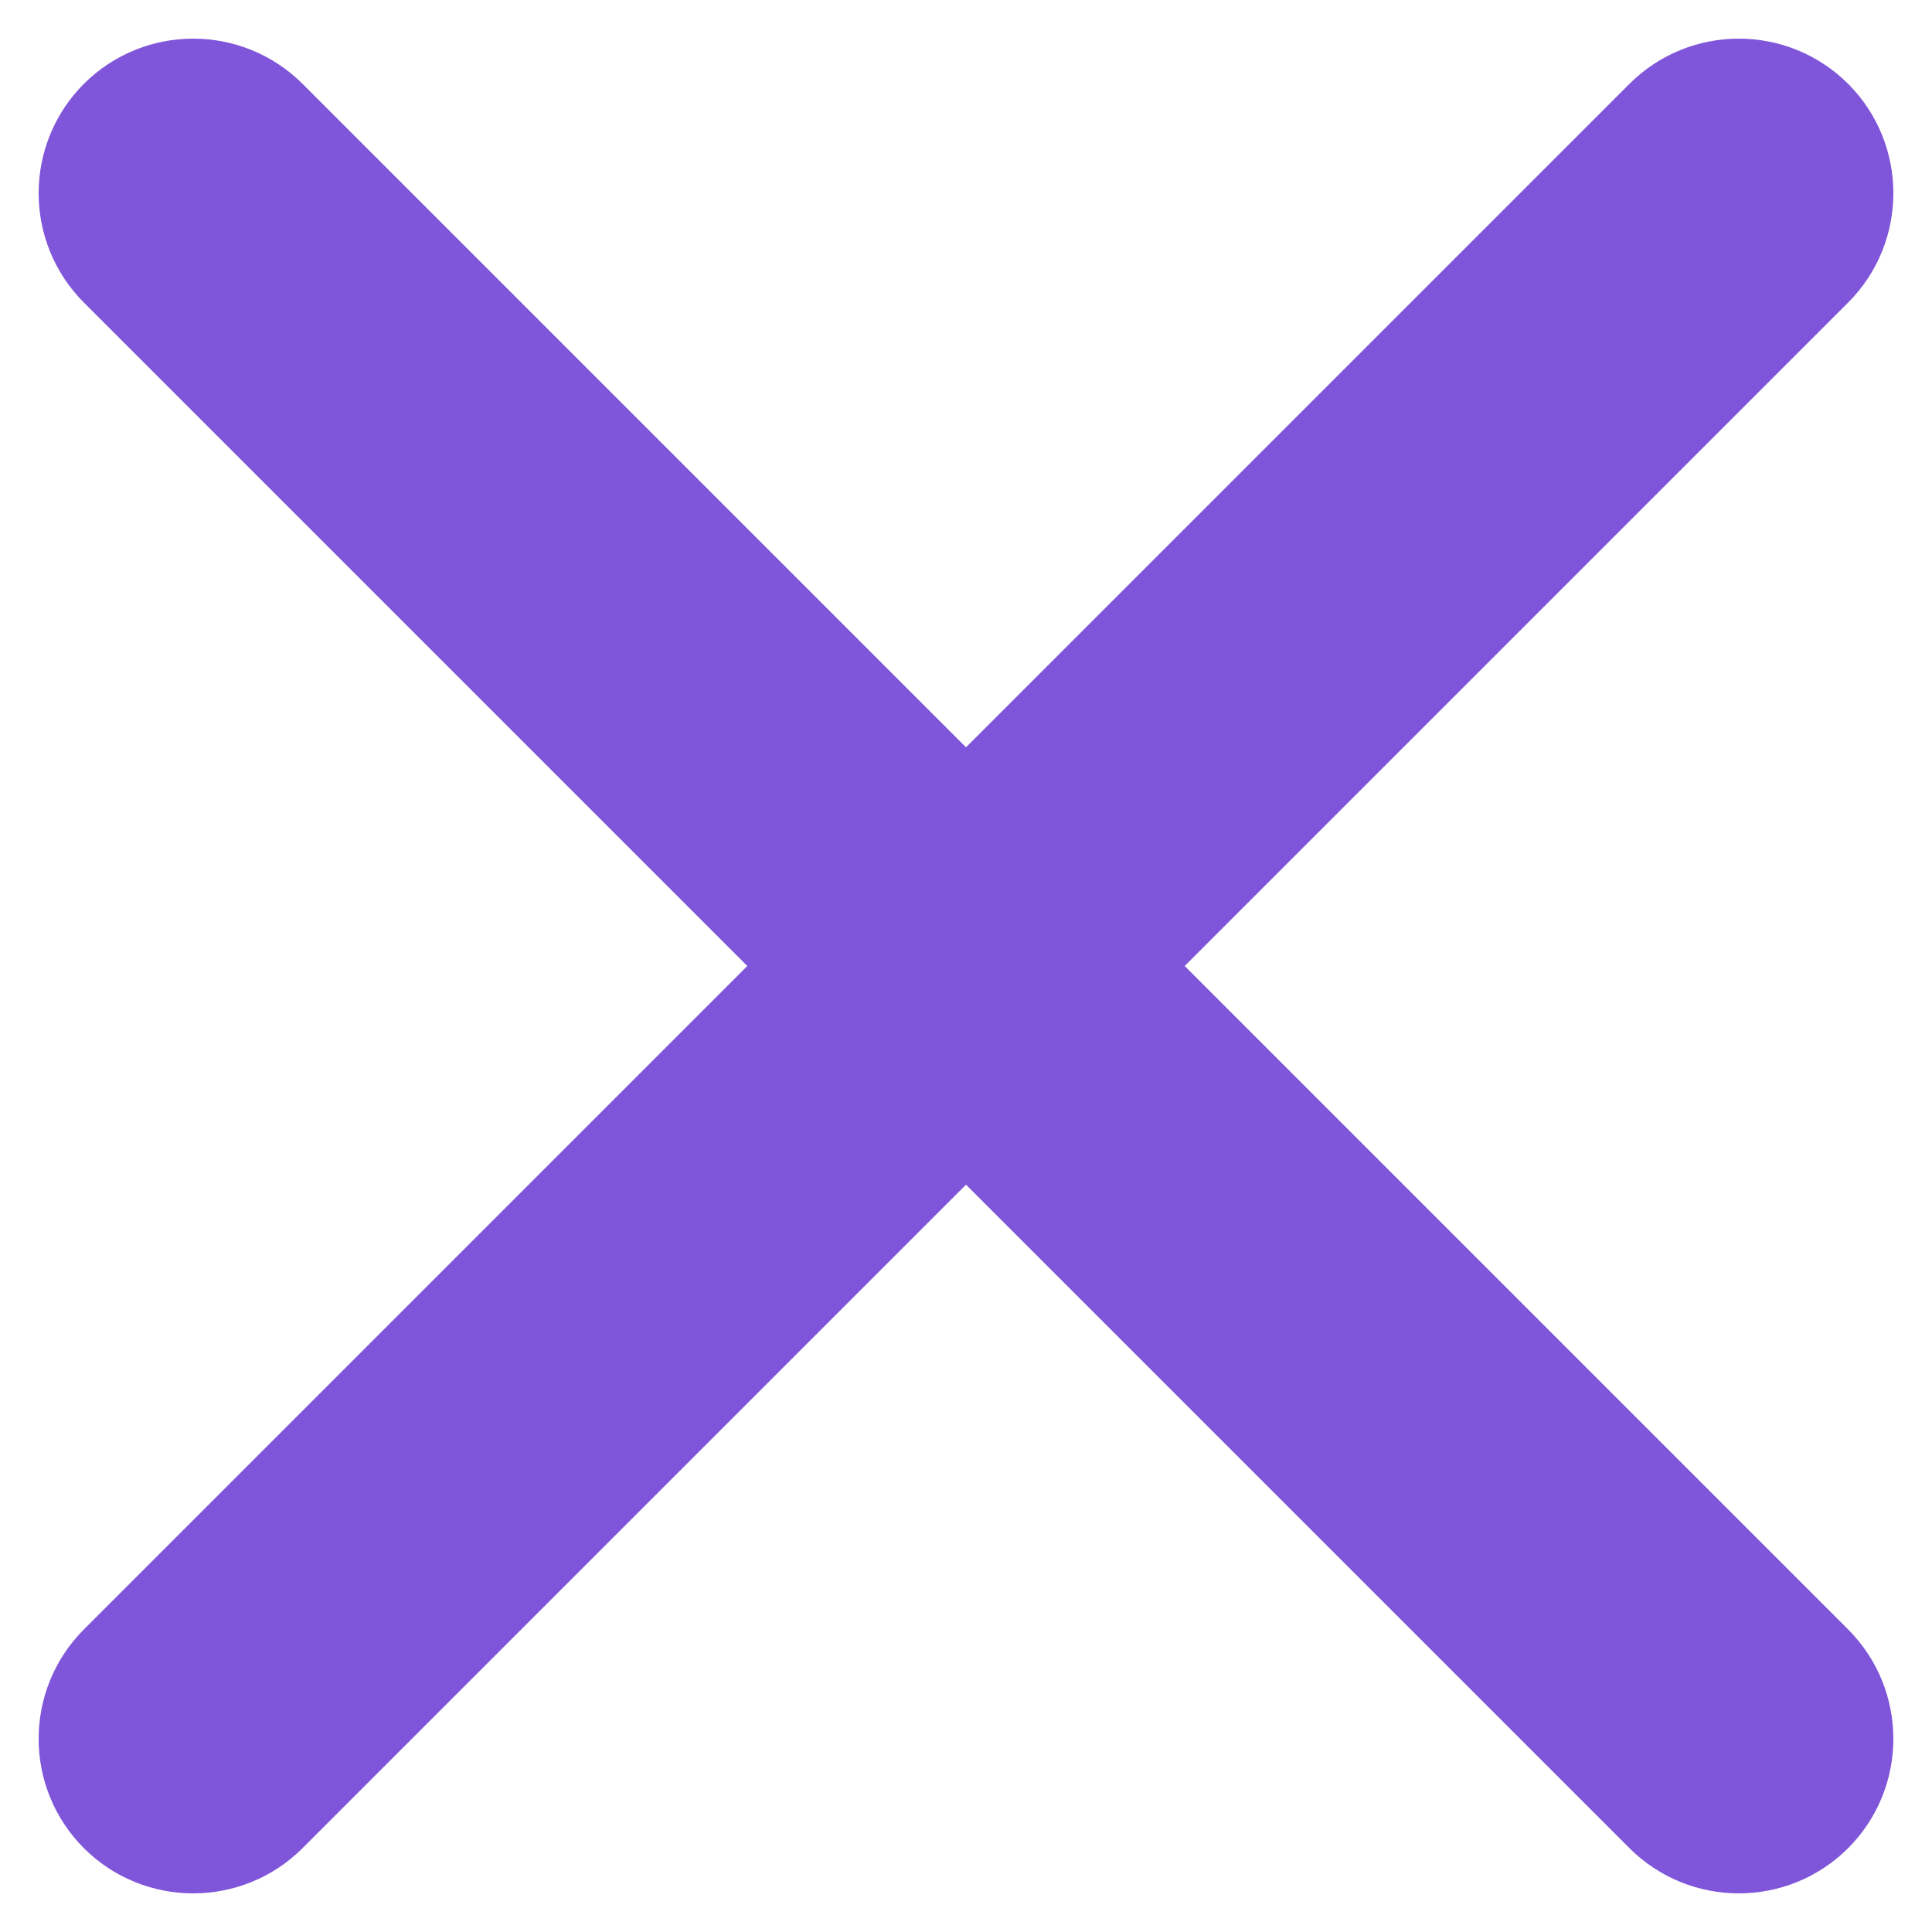 <svg width="10" height="10" viewBox="0 0 10 10" fill="none" xmlns="http://www.w3.org/2000/svg">
<path d="M9.566 1.566C9.878 1.253 9.878 0.747 9.566 0.434C9.253 0.122 8.747 0.122 8.434 0.434L9.566 1.566ZM0.434 8.434C0.122 8.747 0.122 9.253 0.434 9.566C0.747 9.878 1.253 9.878 1.566 9.566L0.434 8.434ZM1.566 0.434C1.253 0.122 0.747 0.122 0.434 0.434C0.122 0.747 0.122 1.253 0.434 1.566L1.566 0.434ZM8.434 9.566C8.747 9.878 9.253 9.878 9.566 9.566C9.878 9.253 9.878 8.747 9.566 8.434L8.434 9.566ZM8.434 0.434L0.434 8.434L1.566 9.566L9.566 1.566L8.434 0.434ZM0.434 1.566L8.434 9.566L9.566 8.434L1.566 0.434L0.434 1.566Z" fill="#7F56D9"/>
</svg>
